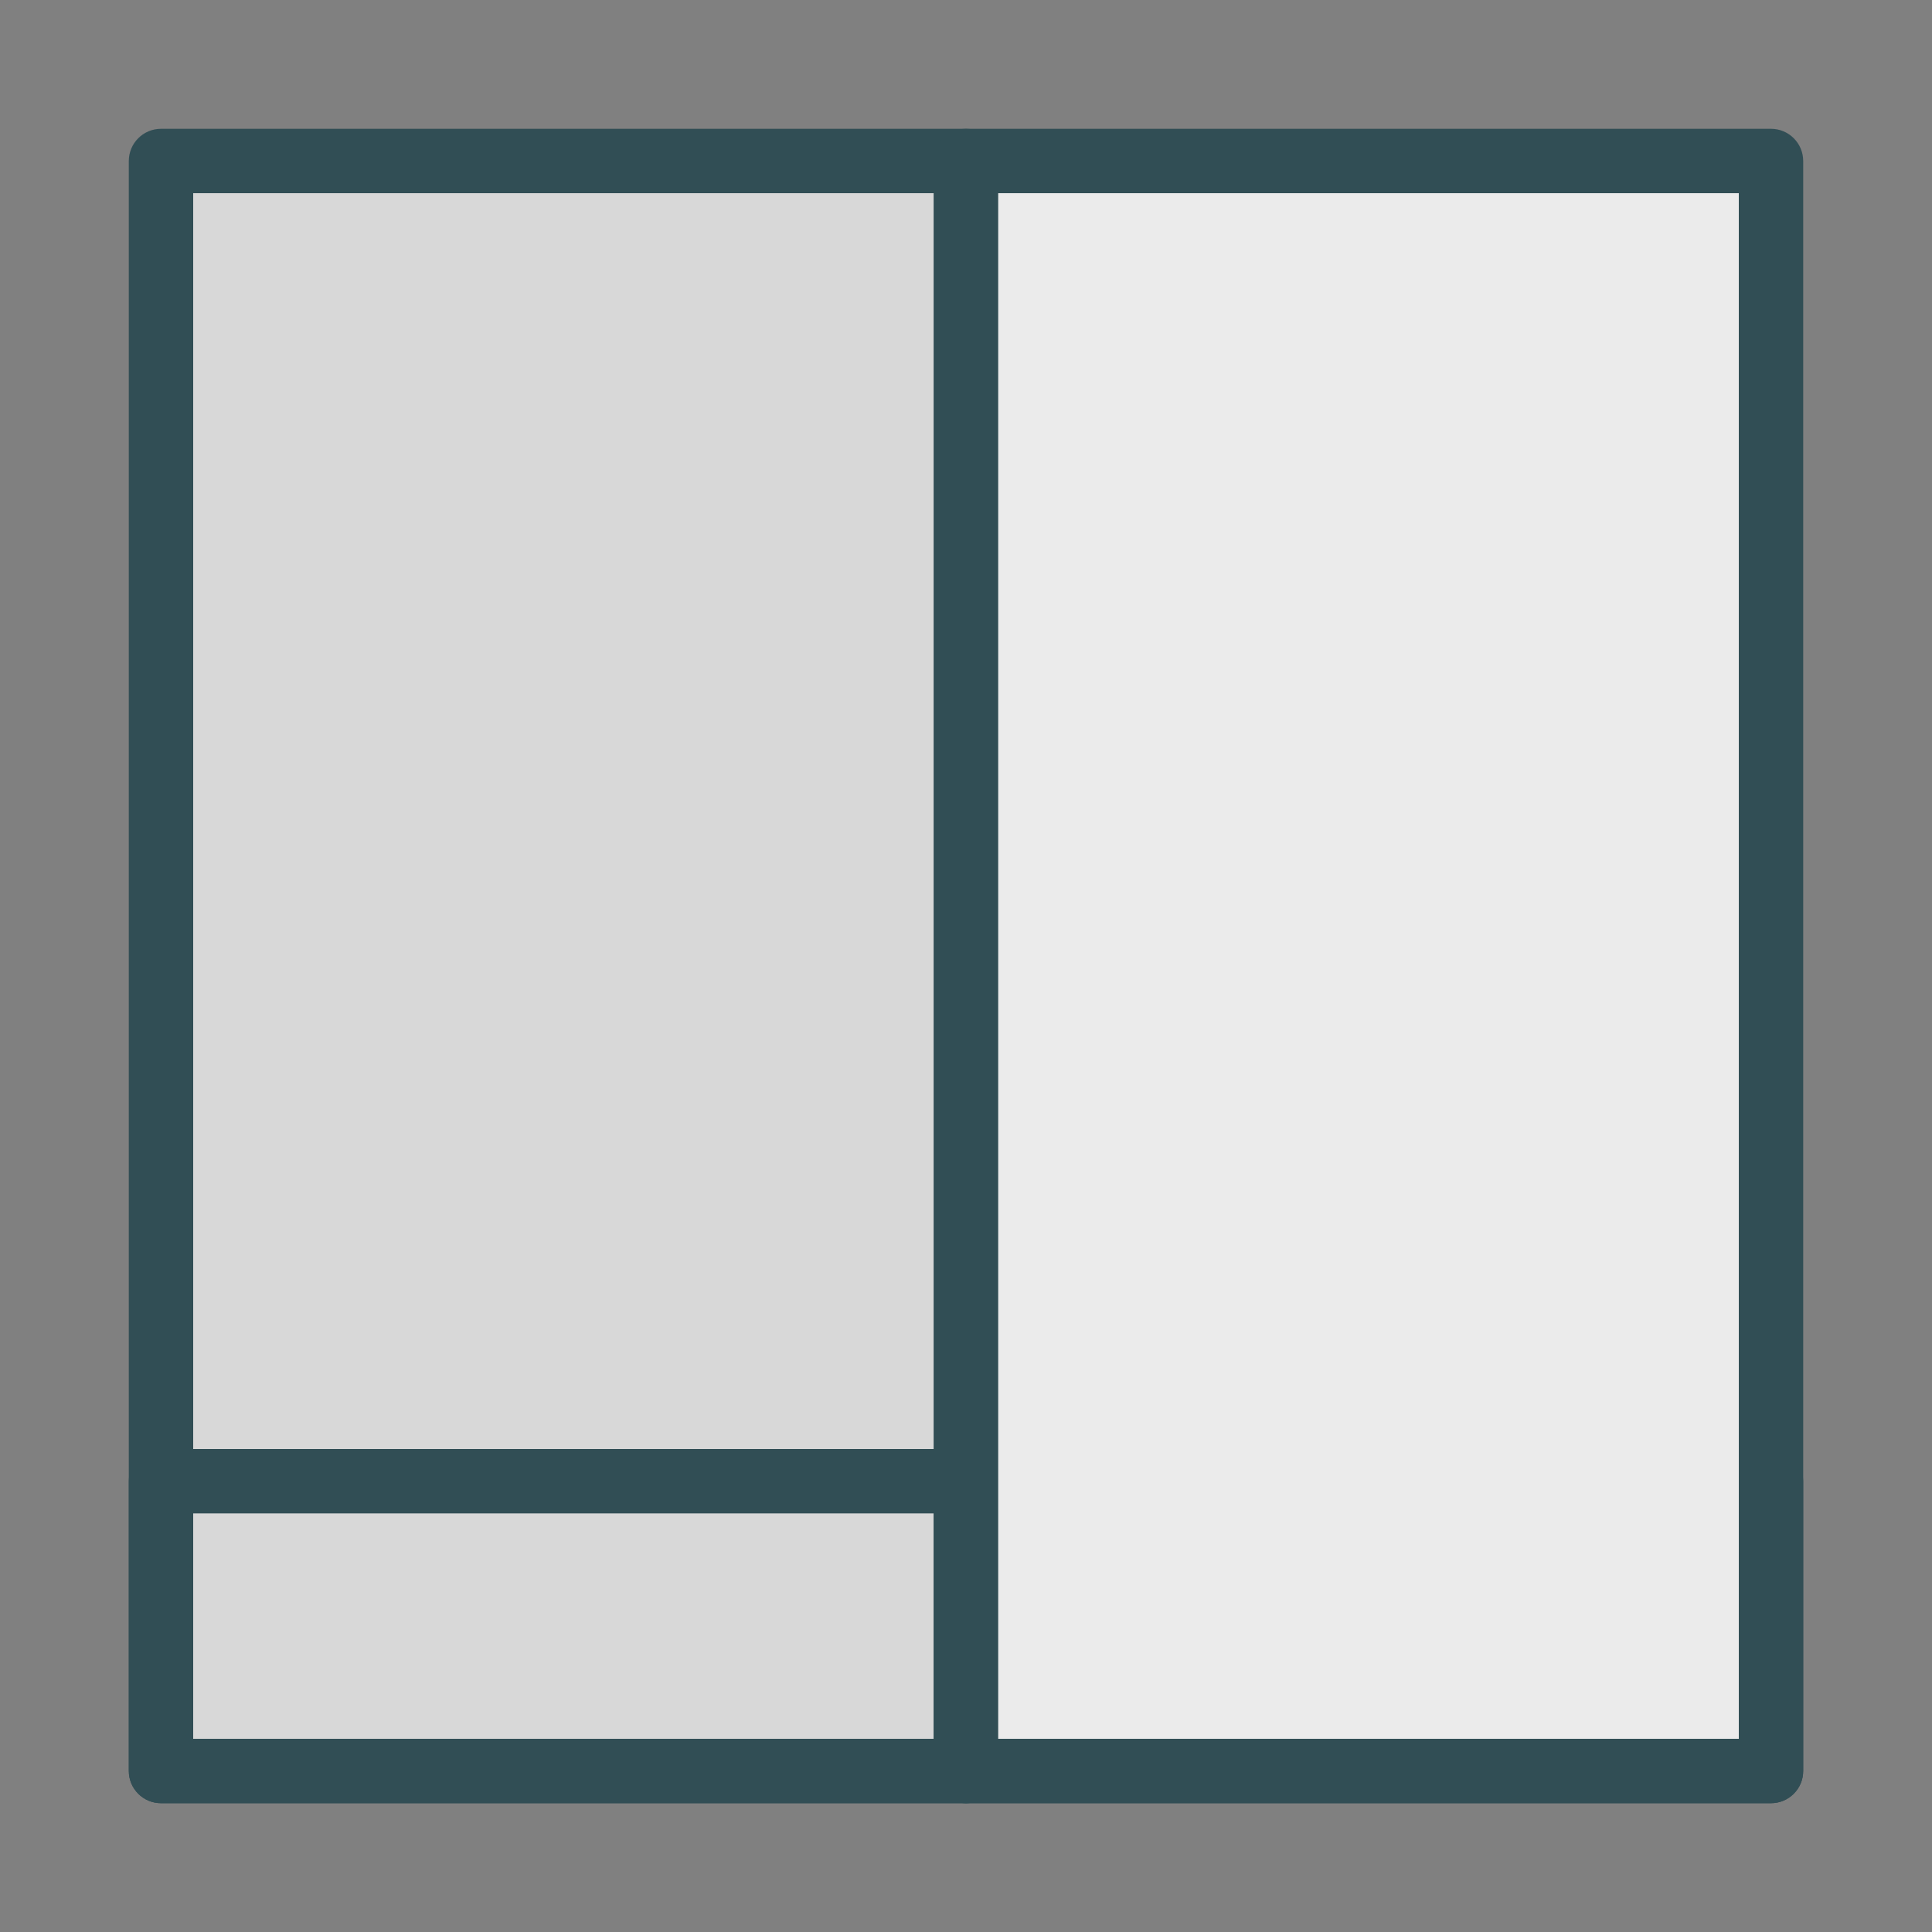<?xml version="1.0" encoding="UTF-8" standalone="no"?>
<svg width="60px" height="60px" viewBox="0 0 60 60" version="1.1" xmlns="http://www.w3.org/2000/svg" xmlns:xlink="http://www.w3.org/1999/xlink" xmlns:sketch="http://www.bohemiancoding.com/sketch/ns">
    <rect x="0" y="0" width="60" height="60" fill="#808080" stroke="none"/>
    <!-- Generator: Sketch 3.3.3 (12081) - http://www.bohemiancoding.com/sketch -->
    <title>Footer</title>
    <desc>Created with Sketch.</desc>
    <defs></defs>
    <g id="outlined" stroke="none" stroke-width="1" fill="none" fill-rule="evenodd" sketch:type="MSPage">
        <g id="Interface_sliced" sketch:type="MSLayerGroup" transform="translate(-120, -240)">
            <g id="Imported-Layers" transform="translate(2, 4)" sketch:type="MSShapeGroup">
                <path d="M123,241 L148,241 L148,291 L123,291 L123,241 Z" id="Fill-201" fill="#D8D8D8"></path>
                <path d="M148,292 L123,292 C122.448,292 122,291.552 122,291 L122,241 C122,240.448 122.448,240 123,240 L148,240 C148.552,240 149,240.448 149,241 L149,291 C149,291.552 148.552,292 148,292 L148,292 Z M124,290 L147,290 L147,242 L124,242 L124,290 Z" id="Fill-203" fill="#314E55"></path>
                <path d="M123,282 L148,282 L148,291 L123,291 L123,282 Z" id="Fill-204" fill="#D8D8D8"></path>
                <path d="M148,292 L123,292 C122.448,292 122,291.552 122,291 L122,282 C122,281.448 122.448,281 123,281 L148,281 C148.552,281 149,281.448 149,282 L149,291 C149,291.552 148.552,292 148,292 L148,292 Z M124,290 L147,290 L147,283 L124,283 L124,290 Z" id="Fill-206" fill="#314E55"></path>
                <path d="M148,282 L173,282 L173,291 L148,291 L148,282 Z" id="Fill-207" fill="#D8D8D8"></path>
                <path d="M173,292 L148,292 C147.448,292 147,291.552 147,291 L147,282 C147,281.448 147.448,281 148,281 L173,281 C173.552,281 174,281.448 174,282 L174,291 C174,291.552 173.552,292 173,292 L173,292 Z M149,290 L172,290 L172,283 L149,283 L149,290 Z" id="Fill-209" fill="#314E55"></path>
                <path d="M148,241 L173,241 L173,291 L148,291 L148,241 Z" id="Fill-210" fill="#EBEBEB"></path>
                <path d="M173,292 L148,292 C147.448,292 147,291.552 147,291 L147,241 C147,240.448 147.448,240 148,240 L173,240 C173.552,240 174,240.448 174,241 L174,291 C174,291.552 173.552,292 173,292 L173,292 Z M149,290 L172,290 L172,242 L149,242 L149,290 Z" id="Fill-212" fill="#314E55"></path>
            </g>
        </g>
    </g>
</svg>